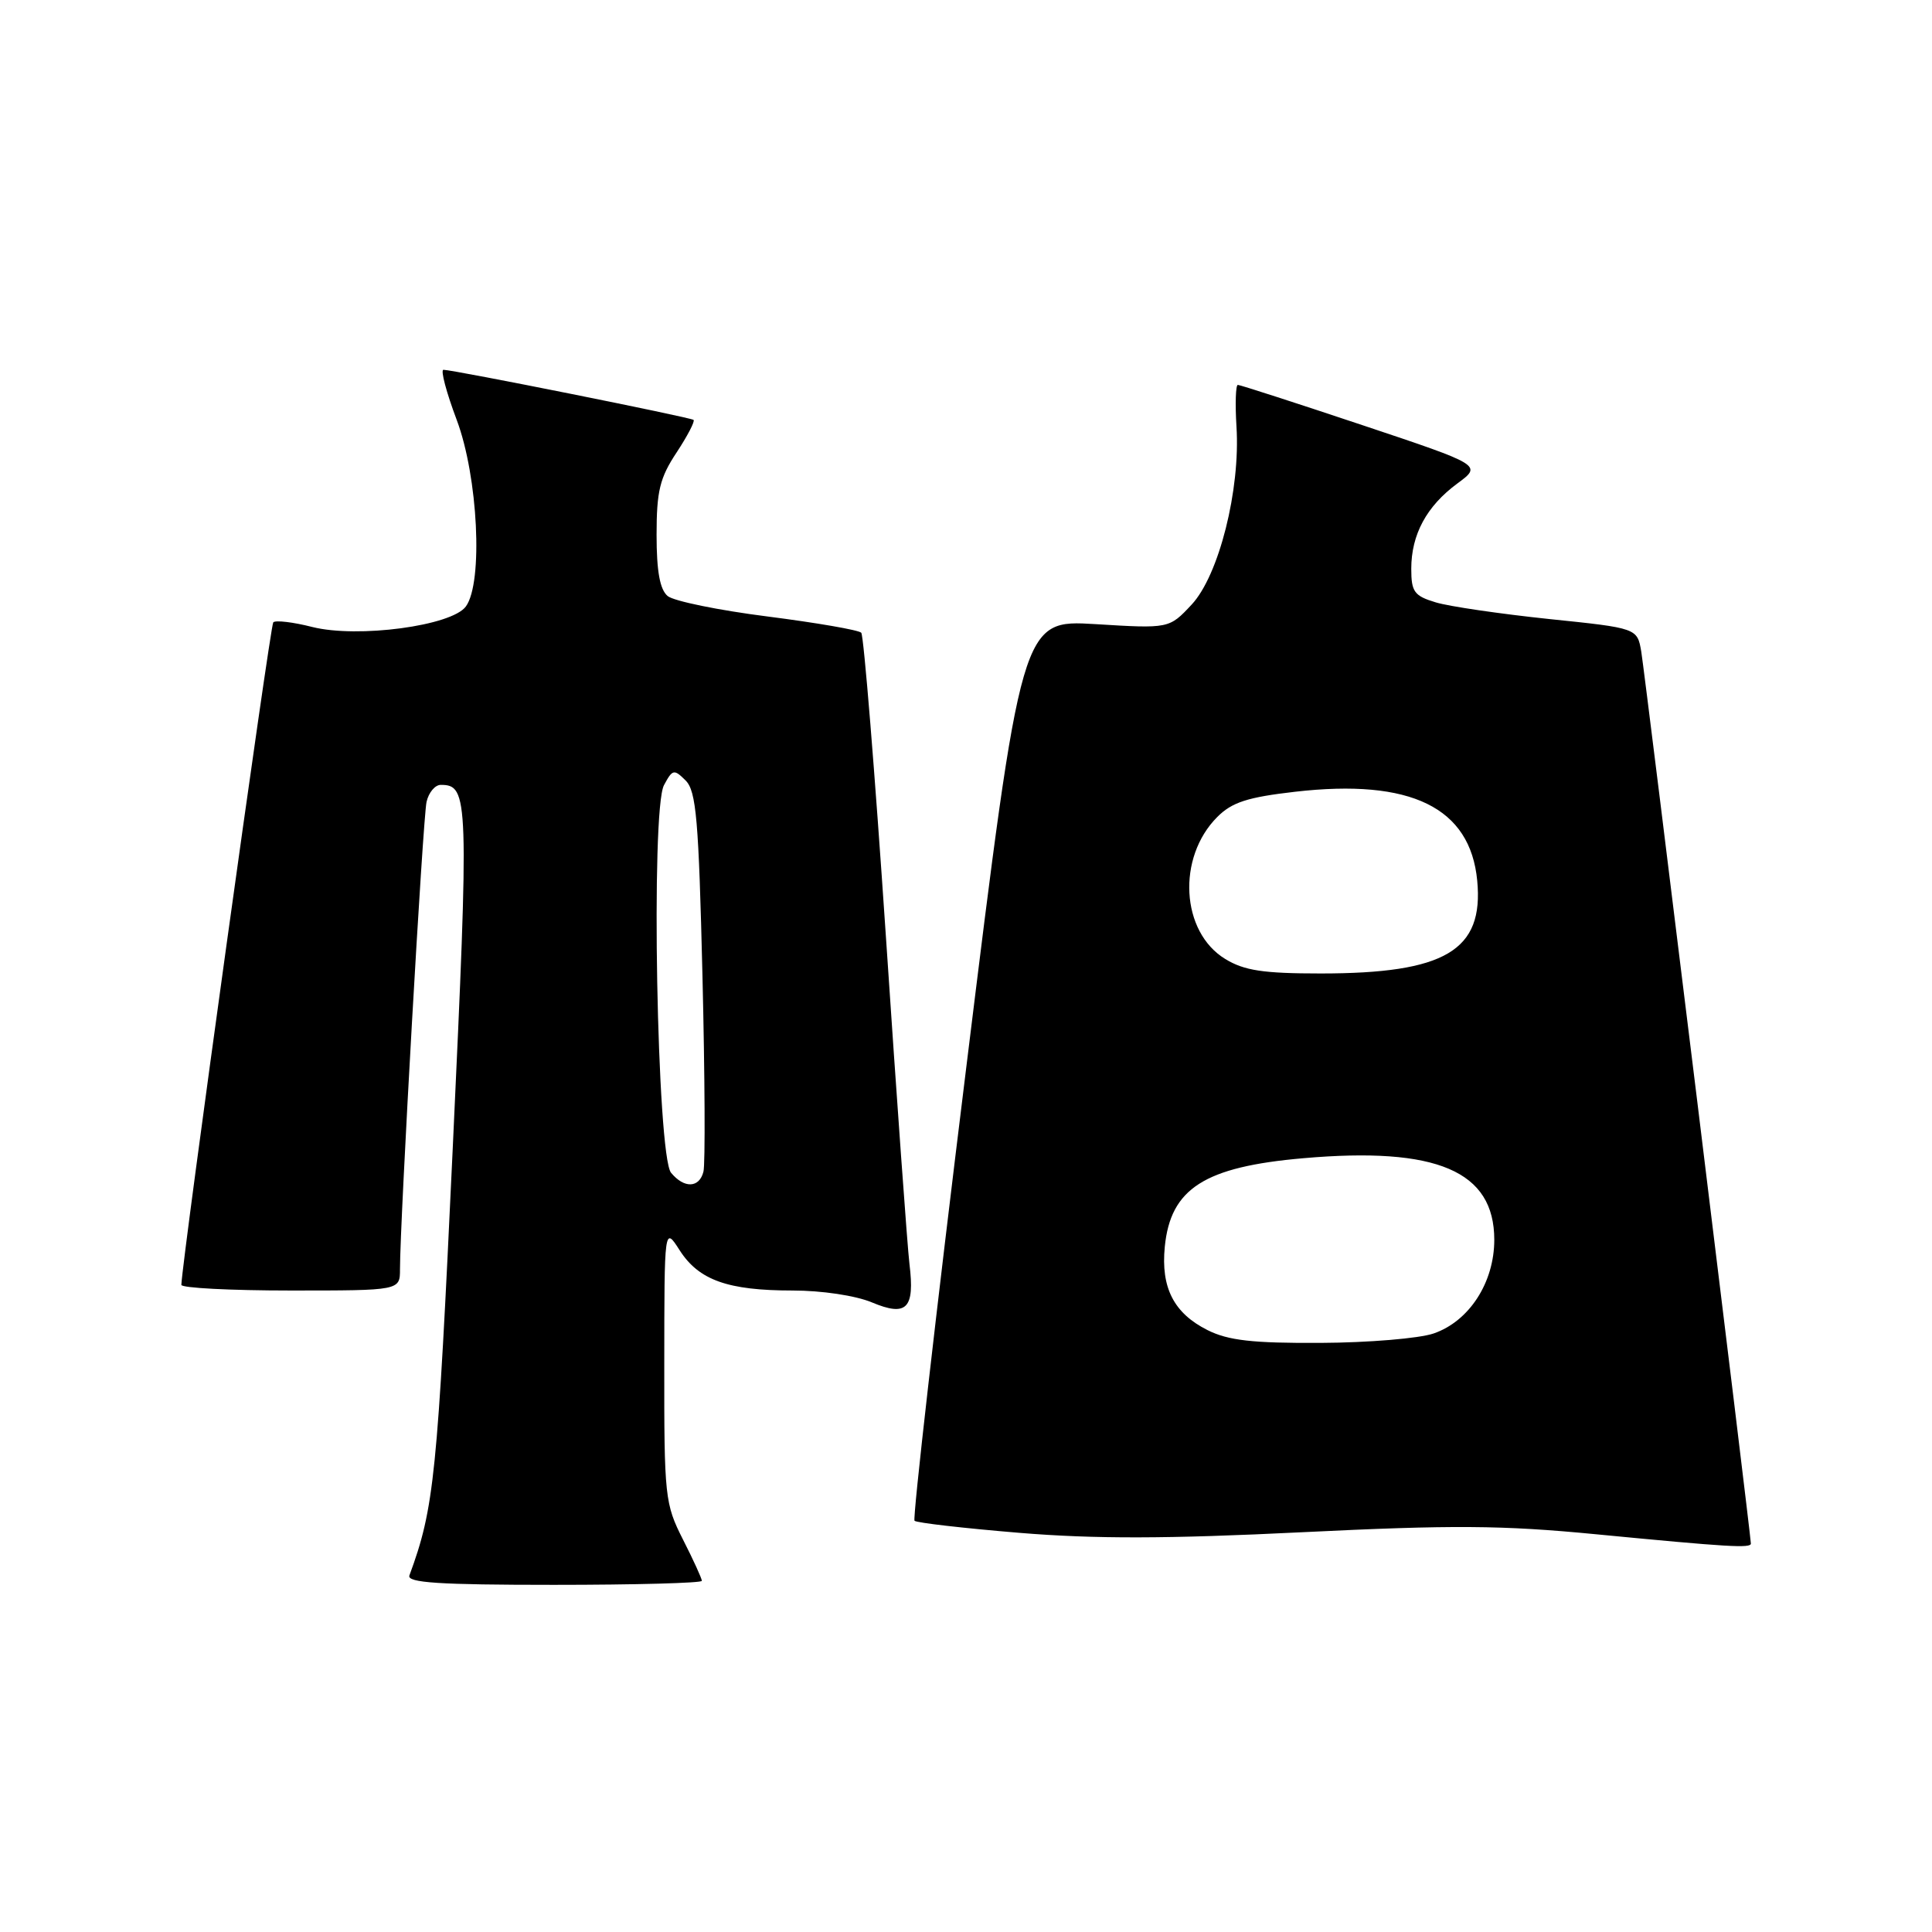 <?xml version="1.0" encoding="UTF-8" standalone="no"?>
<!DOCTYPE svg PUBLIC "-//W3C//DTD SVG 1.1//EN" "http://www.w3.org/Graphics/SVG/1.1/DTD/svg11.dtd" >
<svg xmlns="http://www.w3.org/2000/svg" xmlns:xlink="http://www.w3.org/1999/xlink" version="1.1" viewBox="0 0 256 256">
 <g >
 <path fill="currentColor"
d=" M 93.00 209.47 C 93.00 209.17 91.88 206.71 90.50 204.00 C 88.10 199.27 88.00 198.32 88.02 180.78 C 88.03 162.50 88.03 162.50 90.06 165.67 C 92.60 169.63 96.44 171.00 105.03 171.00 C 108.89 171.00 113.36 171.67 115.52 172.57 C 120.15 174.51 121.23 173.41 120.51 167.50 C 120.24 165.30 118.83 145.72 117.38 124.00 C 115.92 102.28 114.45 84.20 114.12 83.84 C 113.78 83.48 108.20 82.52 101.72 81.69 C 95.25 80.87 89.28 79.65 88.47 78.98 C 87.44 78.12 87.00 75.71 87.00 70.86 C 87.00 65.07 87.43 63.31 89.65 59.96 C 91.10 57.76 92.11 55.81 91.90 55.64 C 91.48 55.29 60.04 49.00 58.76 49.00 C 58.35 49.00 59.14 51.98 60.51 55.62 C 63.35 63.16 64.04 77.20 61.73 80.36 C 59.85 82.93 47.41 84.59 41.38 83.08 C 38.84 82.43 36.51 82.16 36.21 82.46 C 35.80 82.87 24.19 166.52 24.03 170.25 C 24.01 170.66 30.52 171.00 38.50 171.00 C 53.00 171.00 53.00 171.00 53.00 168.18 C 53.00 161.79 56.04 108.33 56.52 106.25 C 56.80 105.01 57.65 104.00 58.40 104.00 C 62.11 104.00 62.16 105.59 59.99 152.16 C 57.96 195.69 57.54 199.82 54.25 208.75 C 53.89 209.72 58.13 210.00 73.39 210.00 C 84.18 210.00 93.00 209.76 93.00 209.47 Z  M 232.00 204.53 C 232.00 203.48 217.96 89.27 217.48 86.37 C 216.95 83.23 216.95 83.23 205.23 82.02 C 198.78 81.34 192.04 80.36 190.25 79.82 C 187.39 78.96 187.00 78.42 187.00 75.37 C 187.00 70.83 189.03 67.07 193.10 64.07 C 196.40 61.64 196.40 61.64 180.48 56.32 C 171.71 53.39 164.31 51.00 164.02 51.00 C 163.74 51.00 163.65 53.49 163.84 56.53 C 164.37 64.91 161.51 76.24 157.90 80.11 C 154.92 83.30 154.92 83.30 145.14 82.70 C 135.35 82.11 135.35 82.11 128.02 141.56 C 123.98 174.26 120.91 201.24 121.18 201.51 C 121.45 201.78 127.71 202.50 135.09 203.11 C 145.06 203.93 154.66 203.91 172.50 203.03 C 192.52 202.05 198.99 202.09 211.50 203.30 C 229.03 204.99 232.00 205.17 232.00 204.53 Z  M 88.92 155.40 C 87.05 153.15 86.21 107.35 87.98 104.04 C 89.11 101.93 89.31 101.88 90.85 103.42 C 92.26 104.83 92.58 108.61 93.08 129.28 C 93.40 142.60 93.46 154.29 93.21 155.25 C 92.66 157.43 90.66 157.50 88.92 155.40 Z  M 160.01 176.25 C 155.54 174.01 153.81 170.63 154.34 165.21 C 155.10 157.48 159.59 154.61 172.69 153.47 C 190.40 151.92 198.00 155.17 198.00 164.28 C 198.00 169.94 194.68 175.07 189.97 176.69 C 188.06 177.35 181.32 177.91 175.00 177.94 C 165.97 177.99 162.75 177.62 160.01 176.25 Z  M 162.35 127.07 C 156.47 123.49 155.92 113.63 161.30 108.25 C 163.24 106.30 165.33 105.63 171.62 104.91 C 186.96 103.15 194.82 106.99 195.74 116.70 C 196.62 125.95 191.50 128.99 175.00 128.99 C 167.39 128.99 164.87 128.61 162.35 127.07 Z "/>
</g>
</svg>